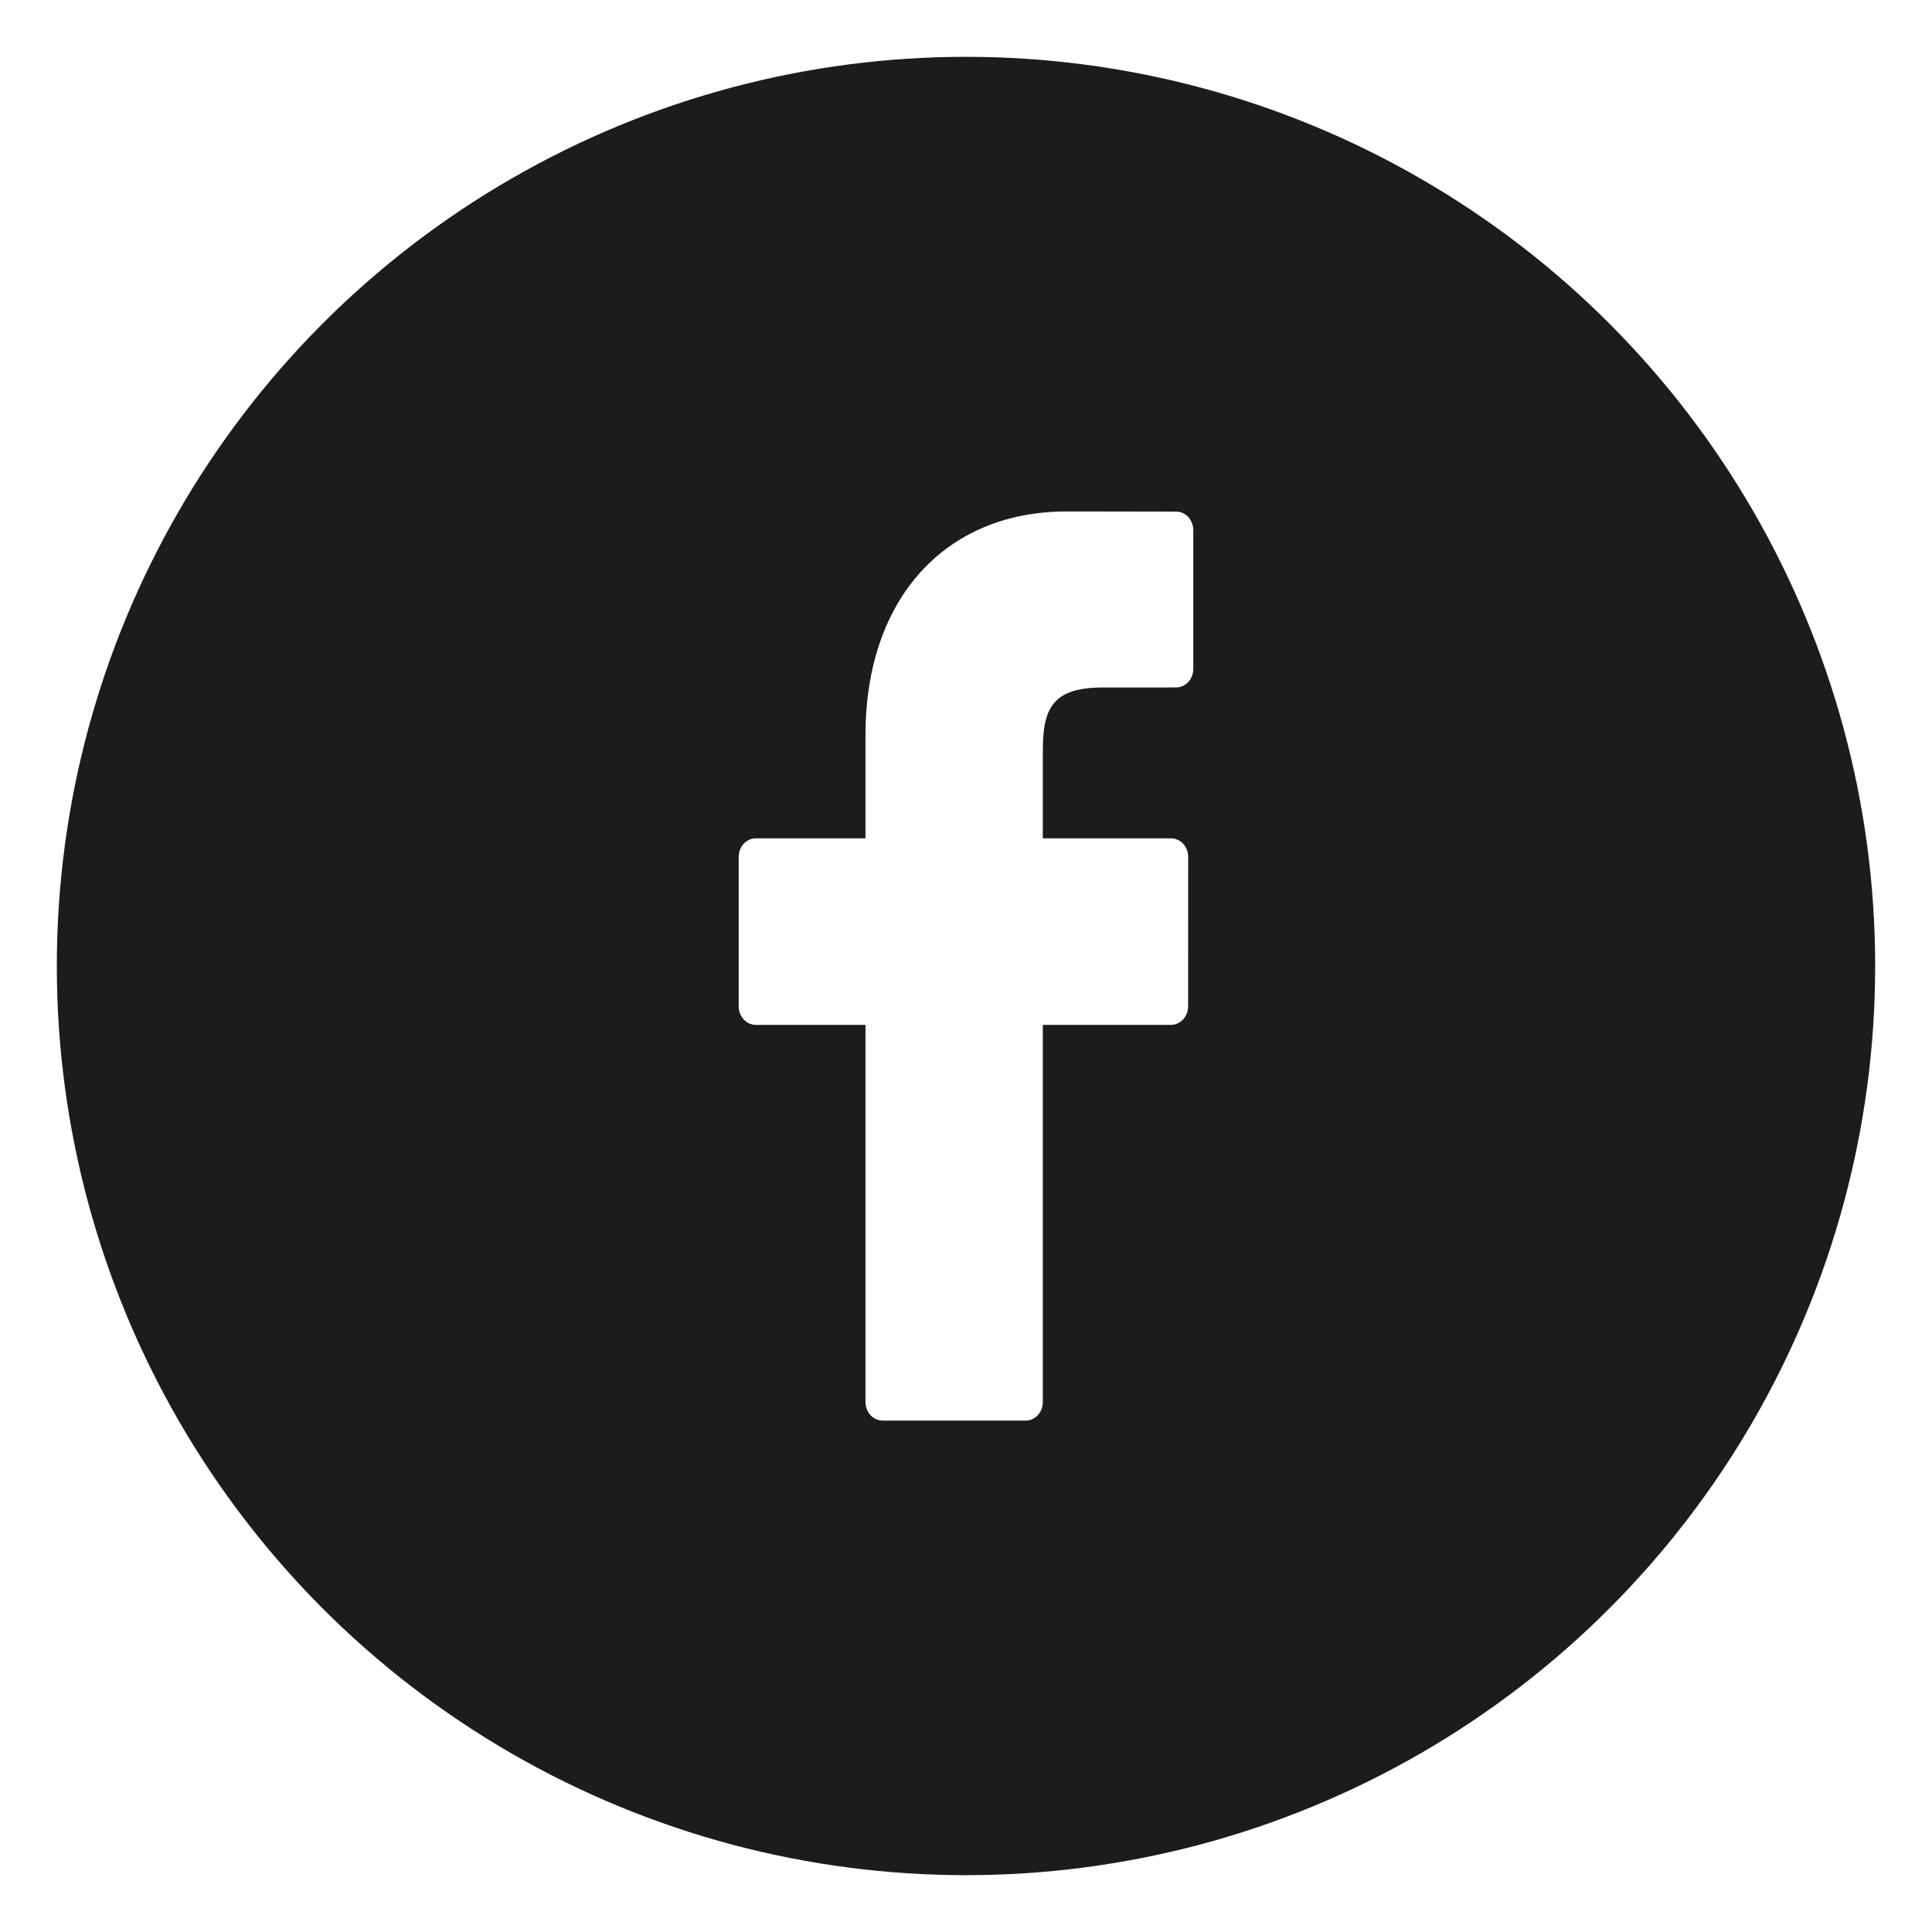 <svg width="34" height="34" viewBox="0 0 34 34" fill="none" xmlns="http://www.w3.org/2000/svg">
<g filter="url(#filter0_d_481_296)">
<circle cx="17" cy="17" r="16" fill="#1C1C1E"/>
</g>
<path d="M20.699 9.003L18.78 9C16.624 9 15.231 10.546 15.231 12.938V14.753H13.302C13.135 14.753 13 14.899 13 15.079V17.71C13 17.89 13.135 18.036 13.302 18.036H15.231V24.674C15.231 24.854 15.366 25 15.533 25H18.05C18.217 25 18.352 24.854 18.352 24.674V18.036H20.608C20.774 18.036 20.909 17.89 20.909 17.71L20.91 15.079C20.91 14.993 20.878 14.91 20.822 14.849C20.765 14.788 20.688 14.753 20.608 14.753H18.352V13.214C18.352 12.474 18.515 12.099 19.406 12.099L20.698 12.098C20.865 12.098 21 11.952 21 11.772V9.33C21 9.15 20.865 9.004 20.699 9.003Z" fill="white"/>
<defs>
<filter id="filter0_d_481_296" x="0" y="0" width="34" height="34" filterUnits="userSpaceOnUse" color-interpolation-filters="sRGB">
<feFlood flood-opacity="0" result="BackgroundImageFix"/>
<feColorMatrix in="SourceAlpha" type="matrix" values="0 0 0 0 0 0 0 0 0 0 0 0 0 0 0 0 0 0 127 0" result="hardAlpha"/>
<feMorphology radius="1" operator="dilate" in="SourceAlpha" result="effect1_dropShadow_481_296"/>
<feOffset/>
<feColorMatrix type="matrix" values="0 0 0 0 1 0 0 0 0 1 0 0 0 0 1 0 0 0 1 0"/>
<feBlend mode="normal" in2="BackgroundImageFix" result="effect1_dropShadow_481_296"/>
<feBlend mode="normal" in="SourceGraphic" in2="effect1_dropShadow_481_296" result="shape"/>
</filter>
</defs>
</svg>
